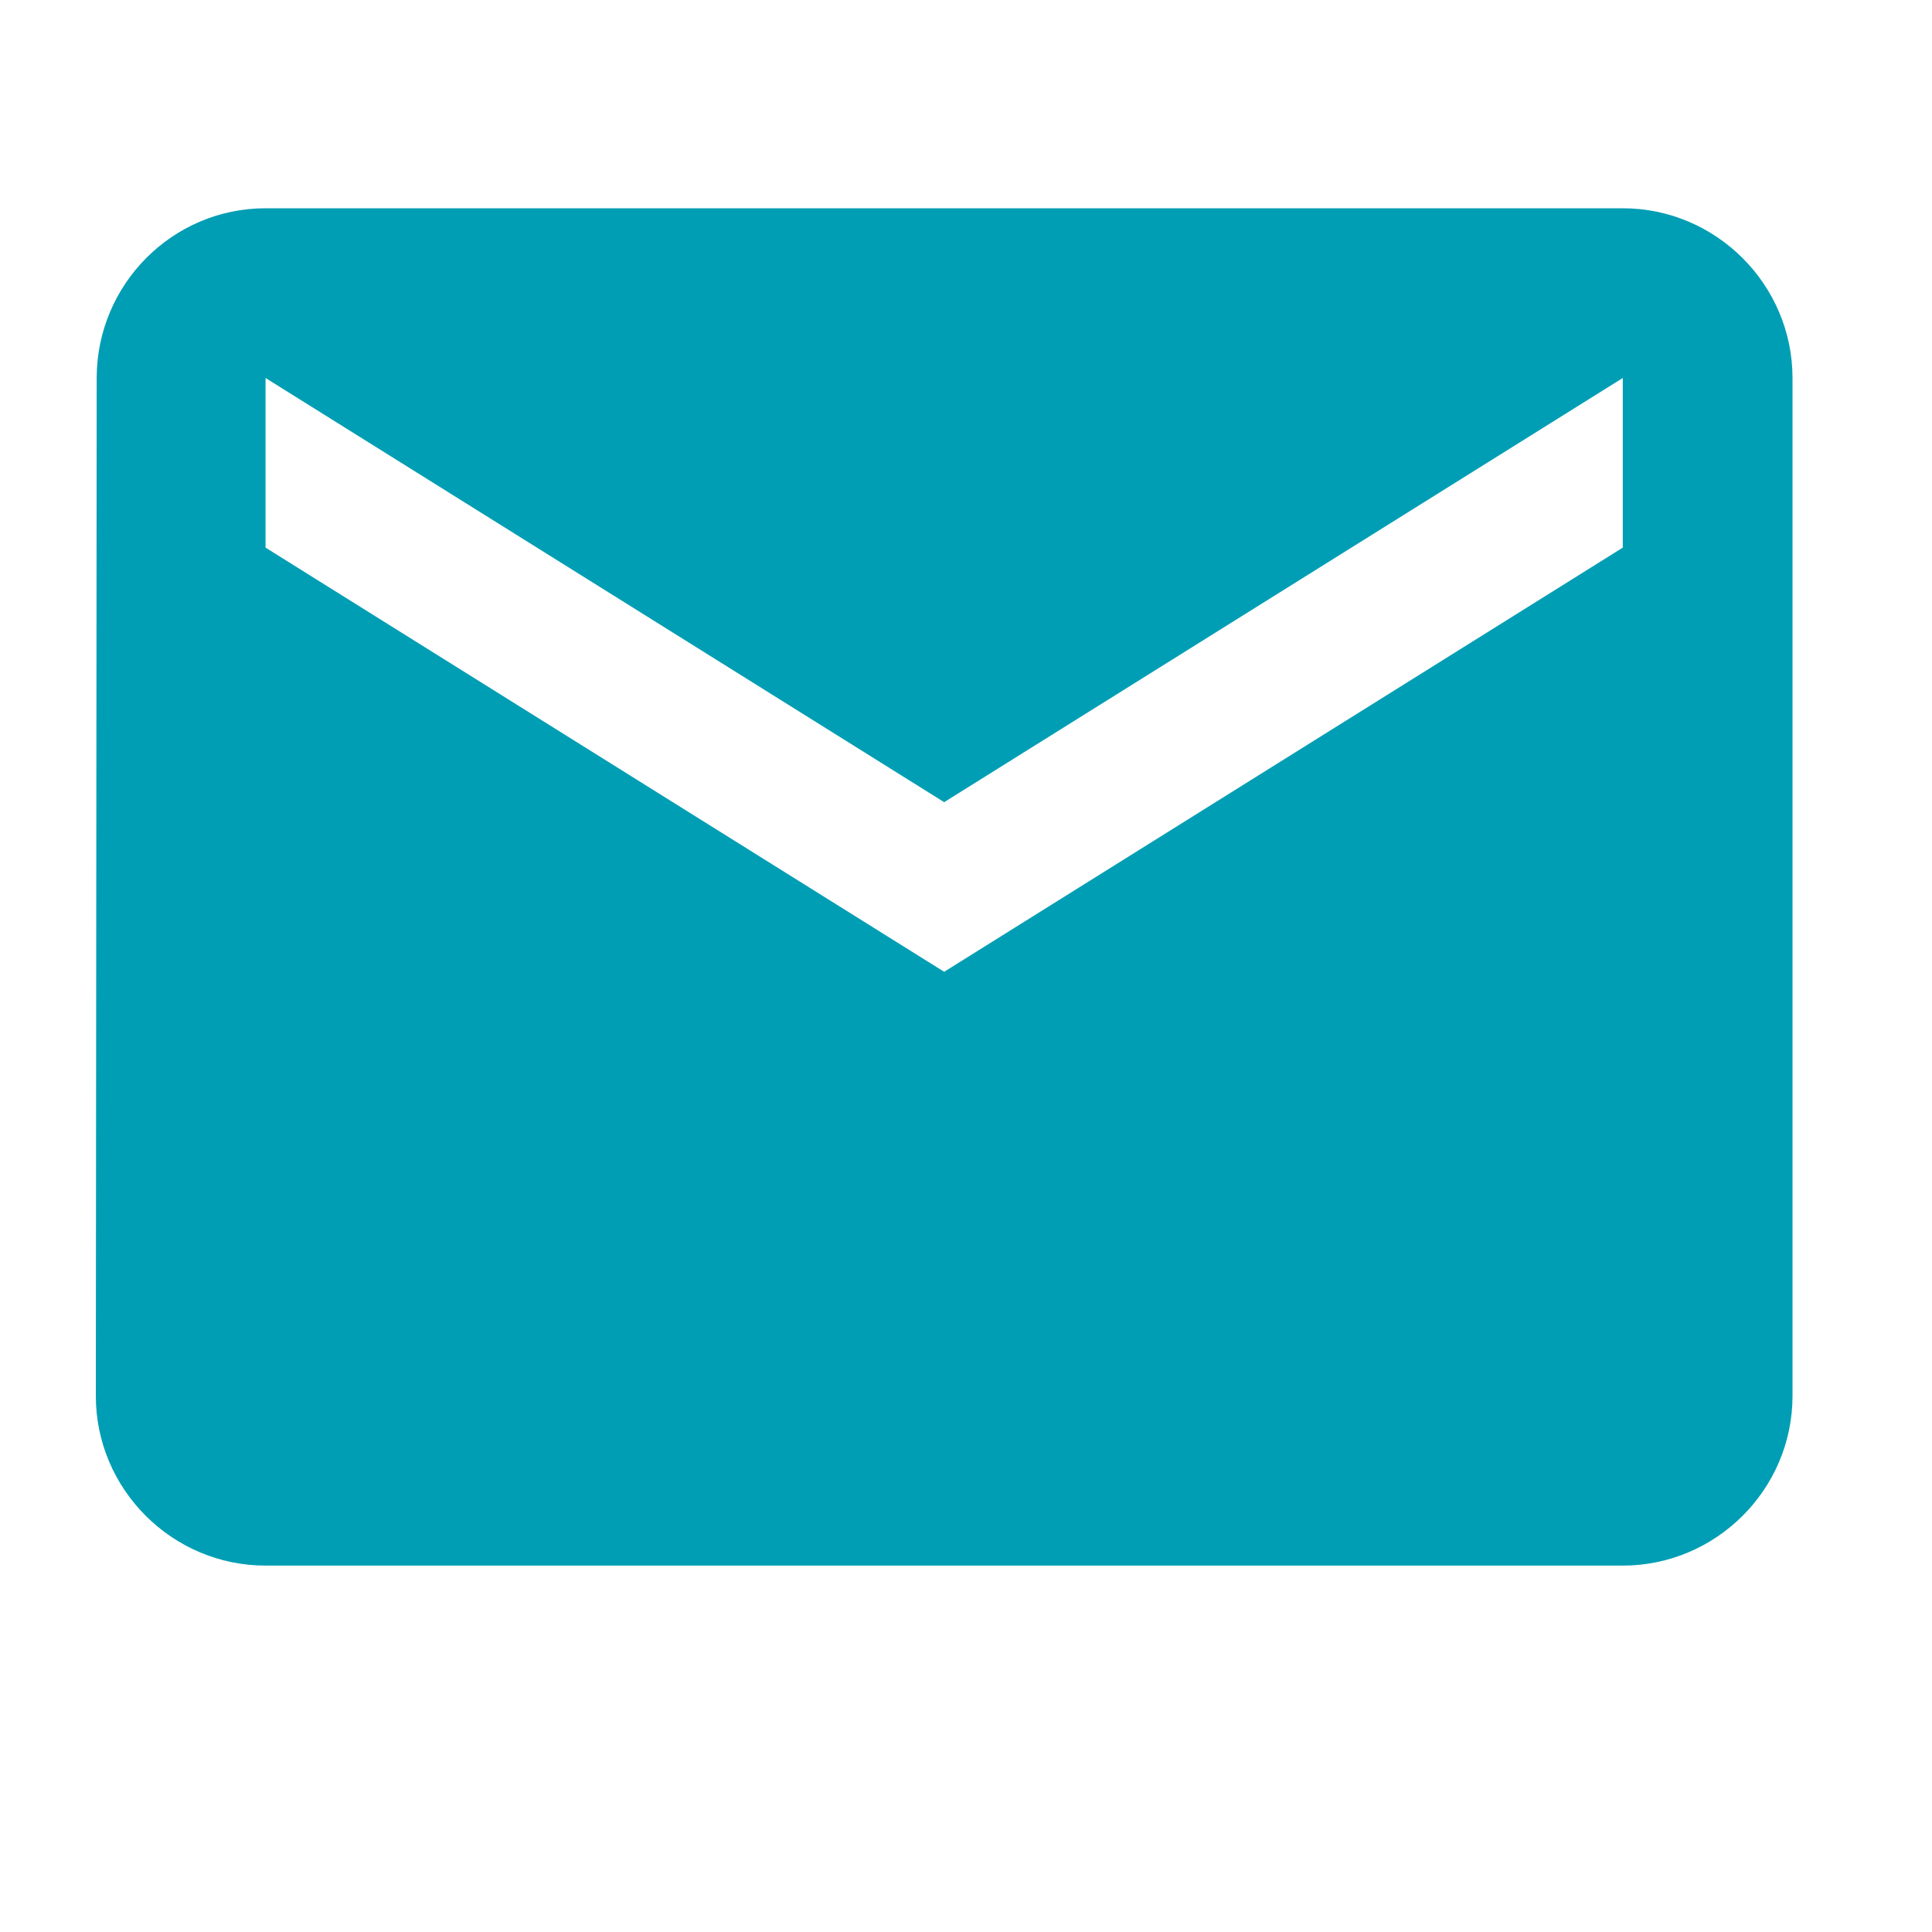 <svg width="20" height="20" viewBox="0 0 20 20" fill="none" xmlns="http://www.w3.org/2000/svg">
<g clip-path="url(#clip0_997_35757)">
<path d="M16.799 2.156H2.749C1.783 2.156 1.001 2.947 1.001 3.913L0.992 14.451C0.992 15.417 1.783 16.207 2.749 16.207H16.799C17.765 16.207 18.556 15.417 18.556 14.451V3.913C18.556 2.947 17.765 2.156 16.799 2.156ZM16.799 5.669L9.774 10.06L2.749 5.669V3.913L9.774 8.304L16.799 3.913V5.669Z" fill="#009EB4"/>
</g>
<defs>
<clipPath id="clip0_997_35757">
<rect width="18.818" height="18.818" fill="white" transform="translate(0.363 0.273)"/>
</clipPath>
</defs>
</svg>
